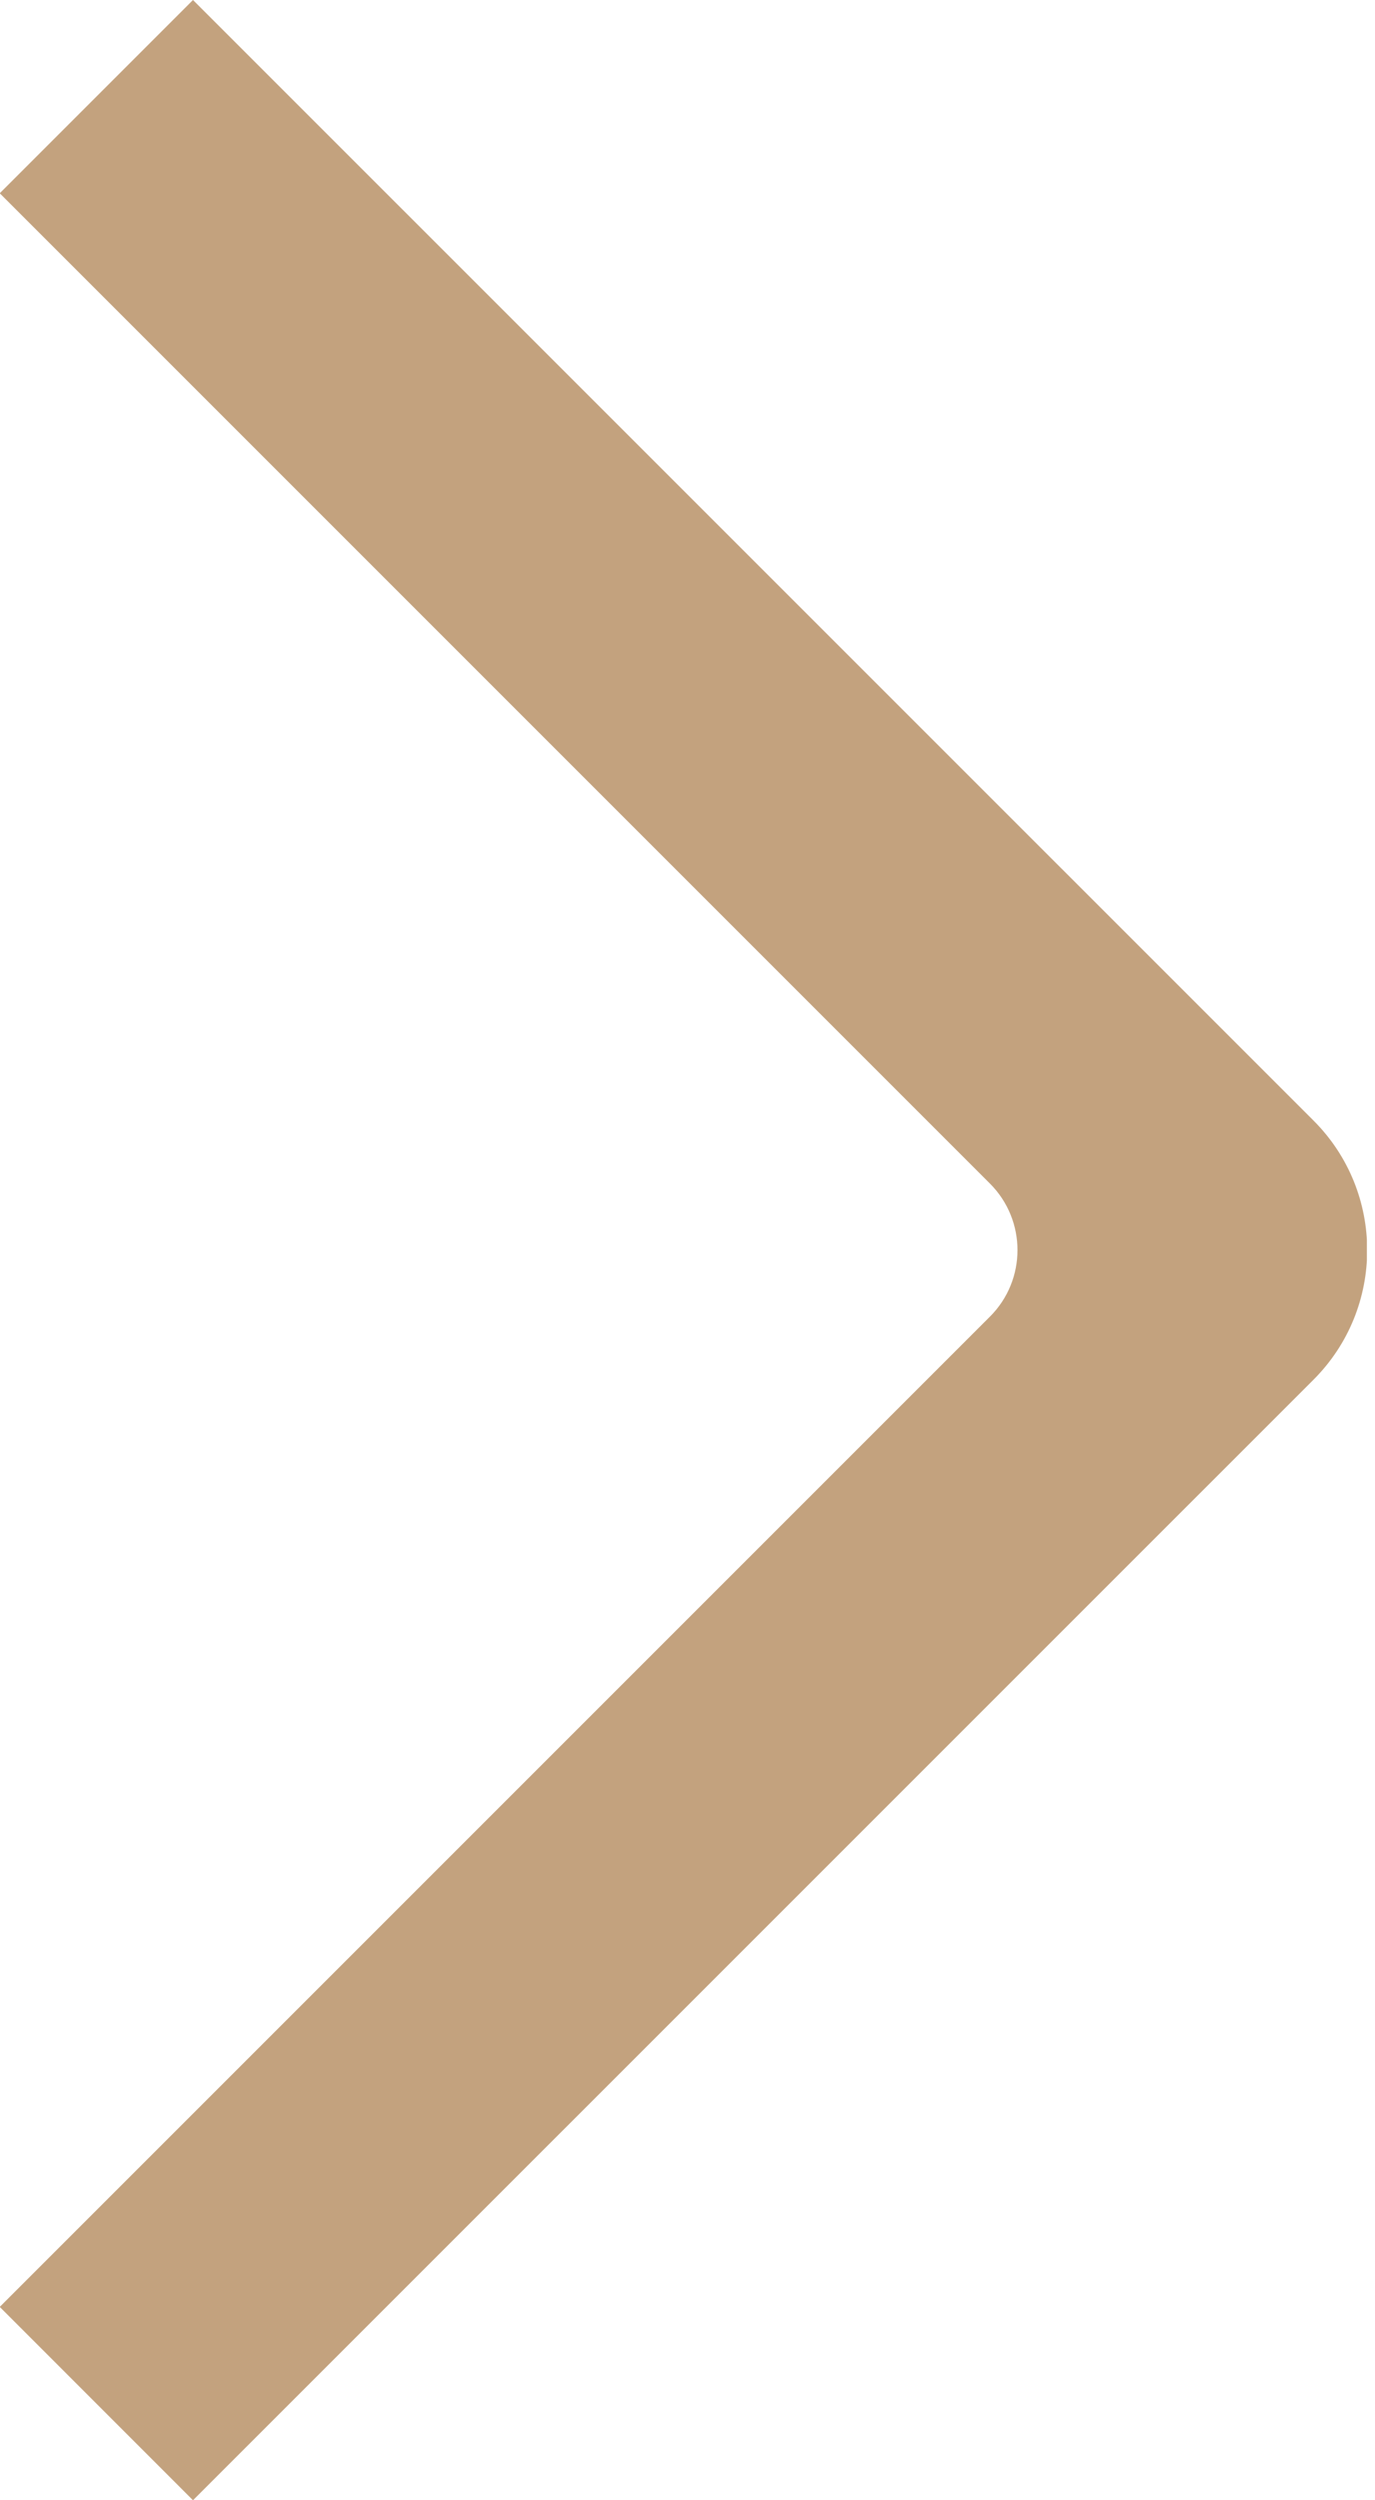 <?xml version="1.0" encoding="utf-8"?>
<!-- Generator: Adobe Illustrator 15.0.0, SVG Export Plug-In  -->
<!DOCTYPE svg PUBLIC "-//W3C//DTD SVG 1.1//EN" "http://www.w3.org/Graphics/SVG/1.1/DTD/svg11.dtd">
<svg version="1.1"
	 xmlns="http://www.w3.org/2000/svg" xmlns:xlink="http://www.w3.org/1999/xlink" xmlns:a="http://ns.adobe.com/AdobeSVGViewerExtensions/3.0/"
	 x="0px" y="0px" width="22px" height="40px" viewBox="0.004 0 22 40" enable-background="new 0.004 0 22 40" xml:space="preserve">
<defs>
</defs>
<g>
	<defs>
		<rect id="SVGID_1_" x="0.004" width="21.87" height="40"/>
	</defs>
	<clipPath id="SVGID_2_">
		<use xlink:href="#SVGID_1_"  overflow="visible"/>
	</clipPath>
	<path clip-path="url(#SVGID_2_)" fill="#C3A27E" d="M15.843,21.064L0,36.907L3.092,40L21.02,22.073
		c1.145-1.145,1.145-3.001,0-4.146L3.092,0L0,3.092l15.843,15.843C16.431,19.523,16.431,20.477,15.843,21.064"/>
</g>
</svg>
